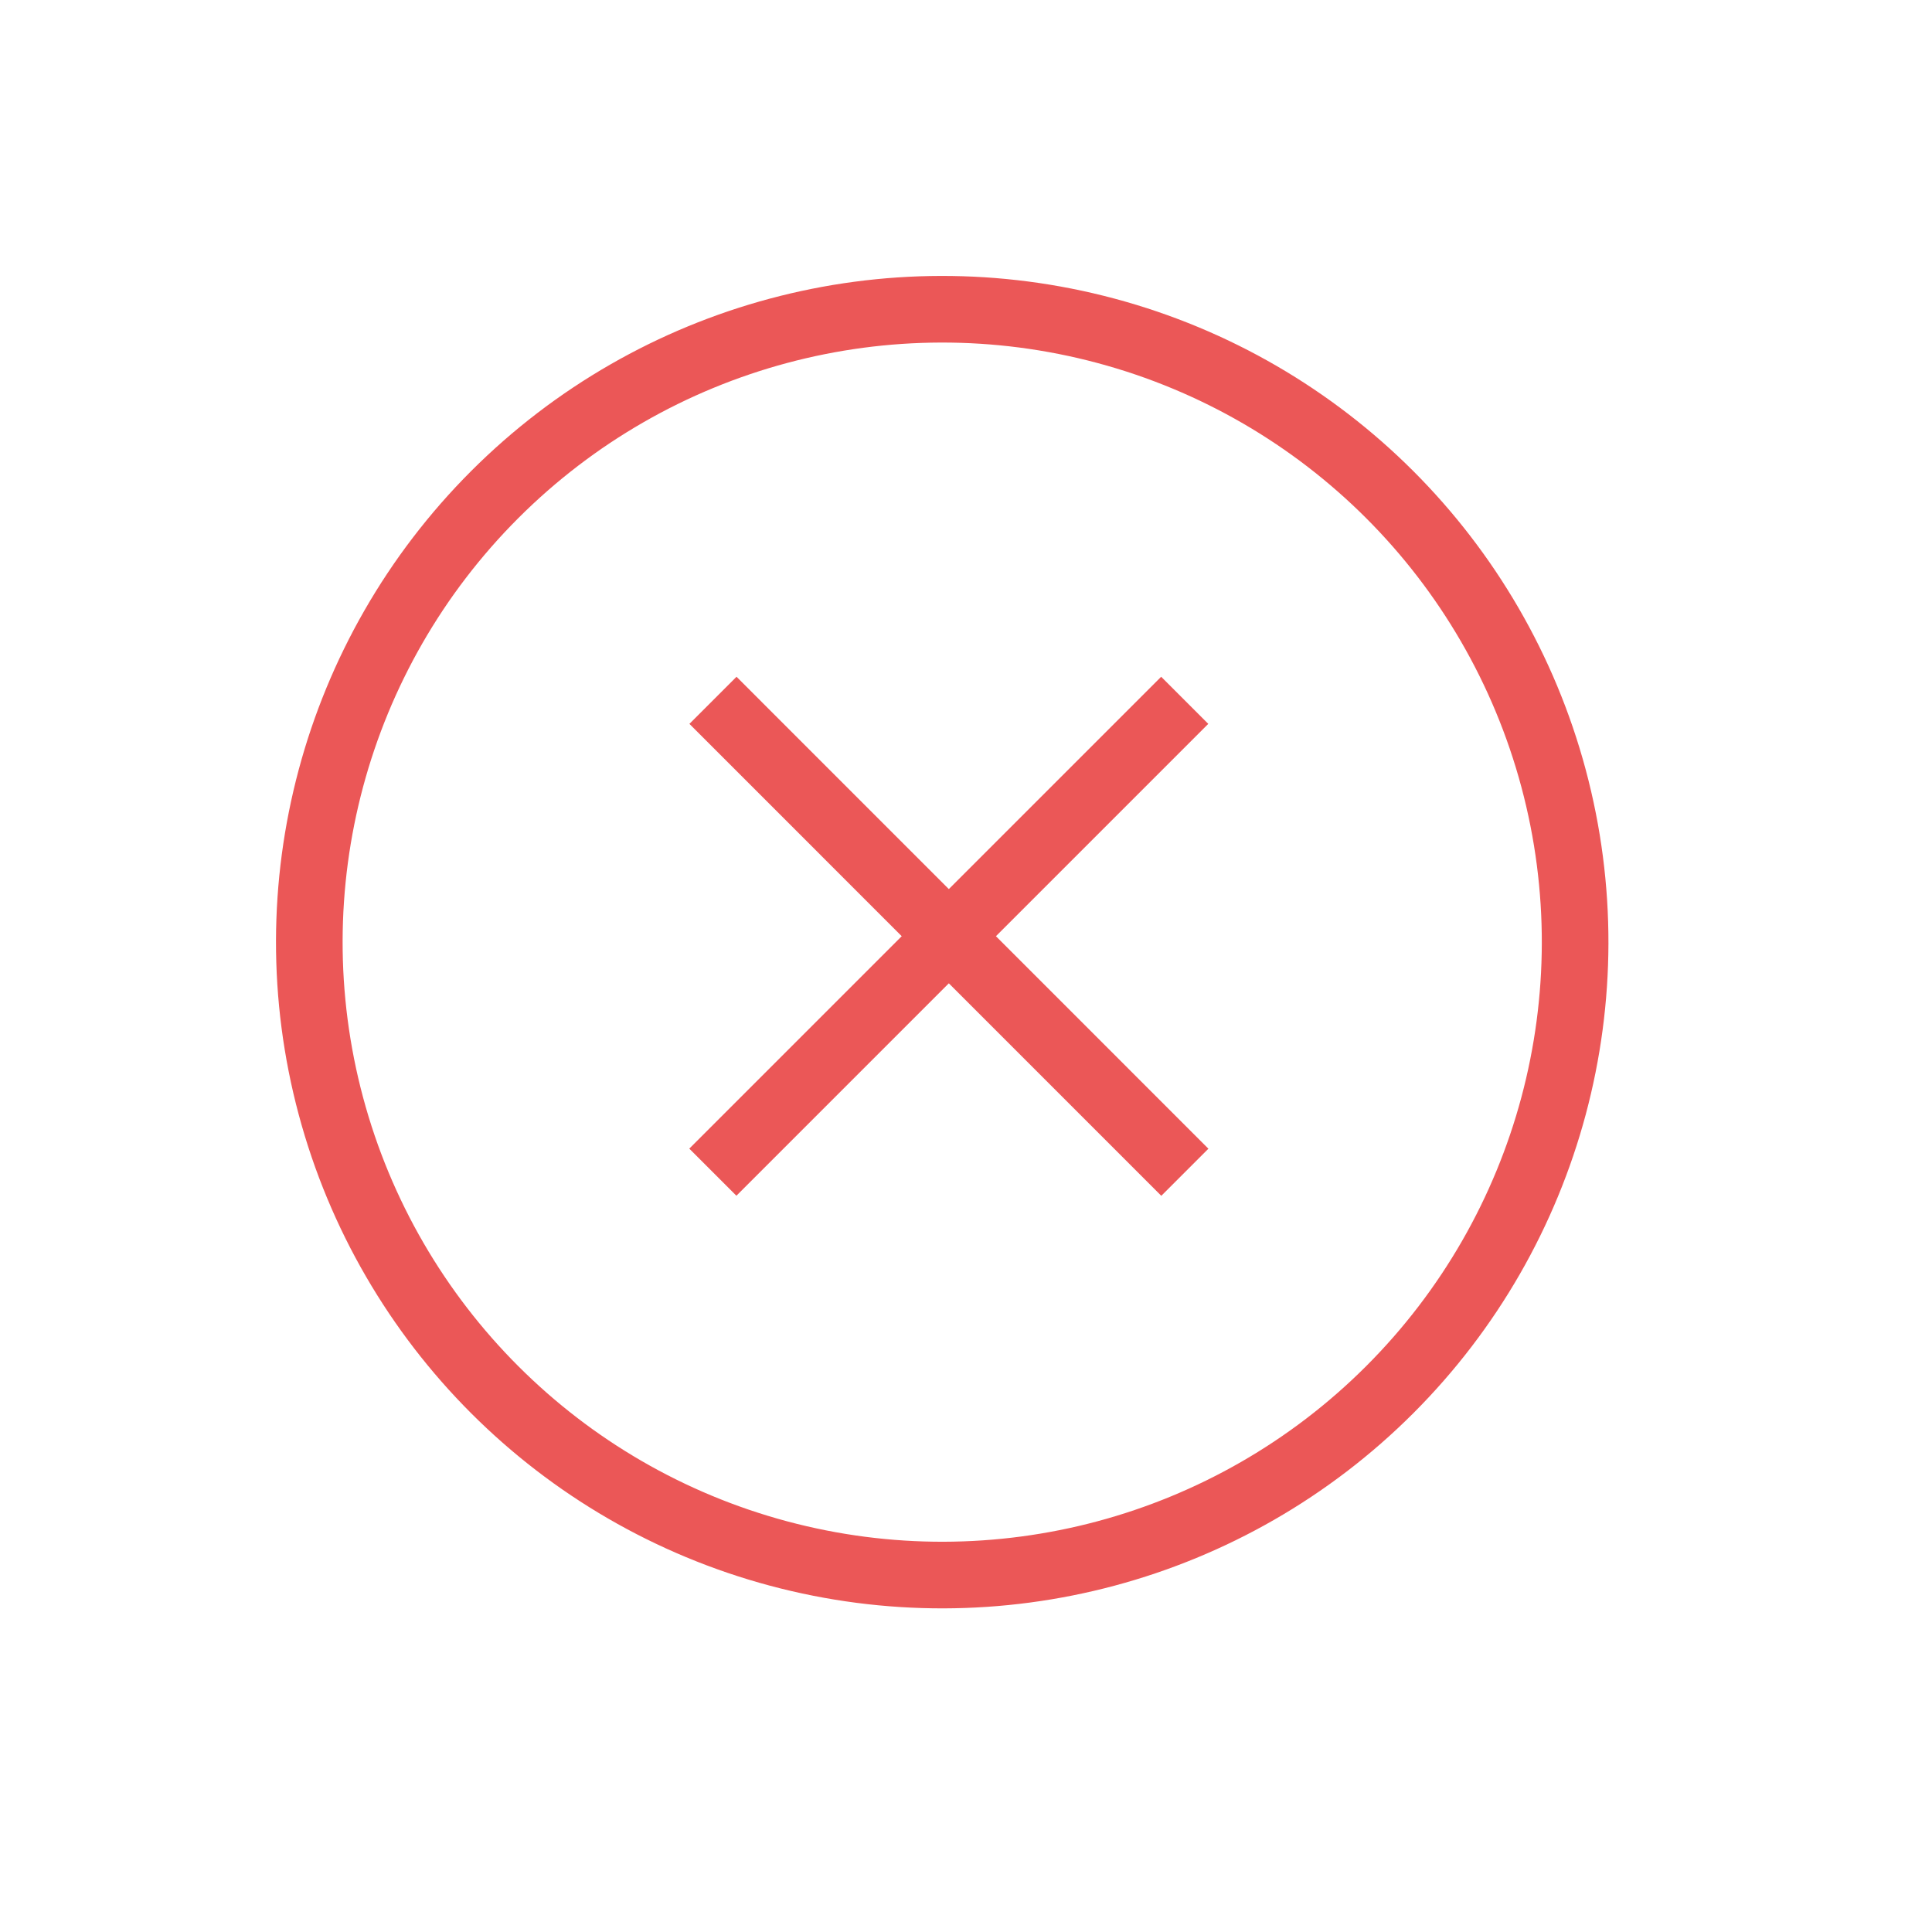 <svg width="29" height="29" viewBox="0 0 29 29" fill="none" xmlns="http://www.w3.org/2000/svg">
<circle cx="14.143" cy="14.142" r="9.5" transform="rotate(45 14.143 14.142)" stroke="#EB5757"/>
<path d="M17.783 10.512L10.7 17.595" stroke="#EB5757"/>
<path d="M17.785 17.596L10.702 10.512" stroke="#EB5757"/>
</svg>
